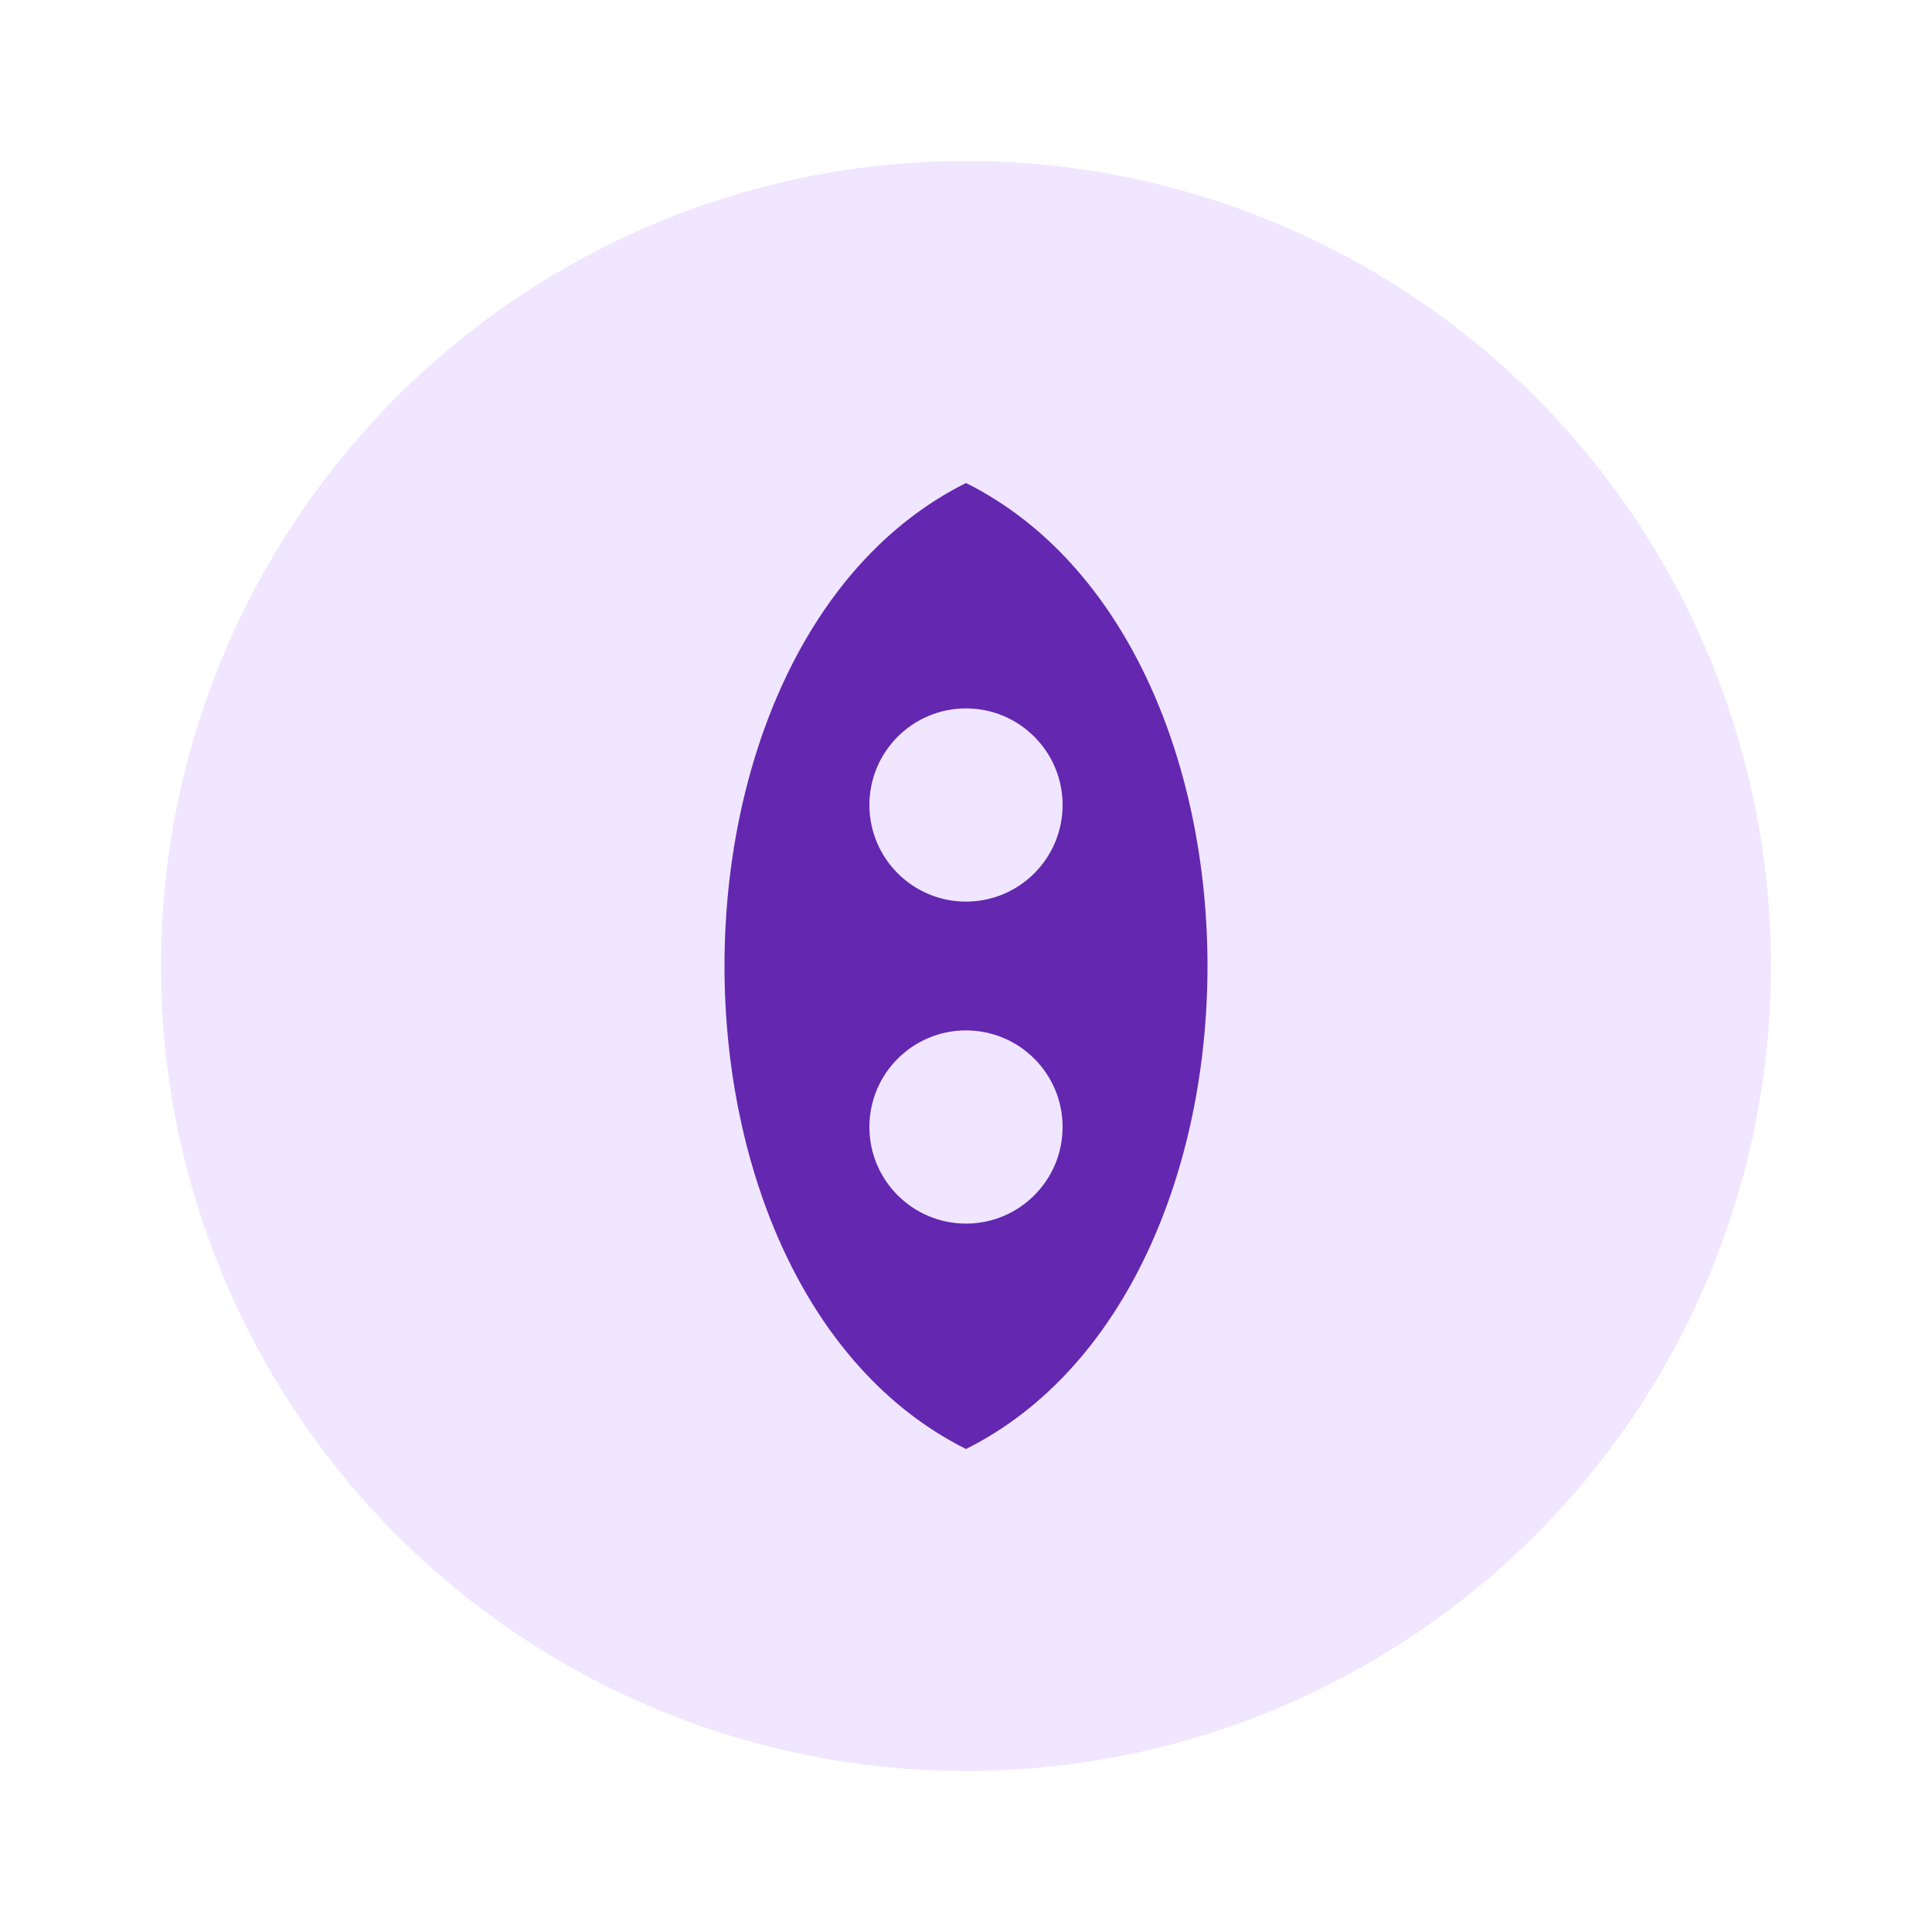 <svg xmlns="http://www.w3.org/2000/svg" width="60" height="60" viewBox="0 0 60 60">
  <circle cx="30" cy="30" r="25" fill="#f0e6ff" />
  <path d="M30 15 C 20 20, 20 40, 30 45 C 40 40, 40 20, 30 15" fill="#6327b0" />
  <circle cx="30" cy="25" r="3" fill="#f0e6ff" />
  <circle cx="30" cy="35" r="3" fill="#f0e6ff" />
</svg> 
